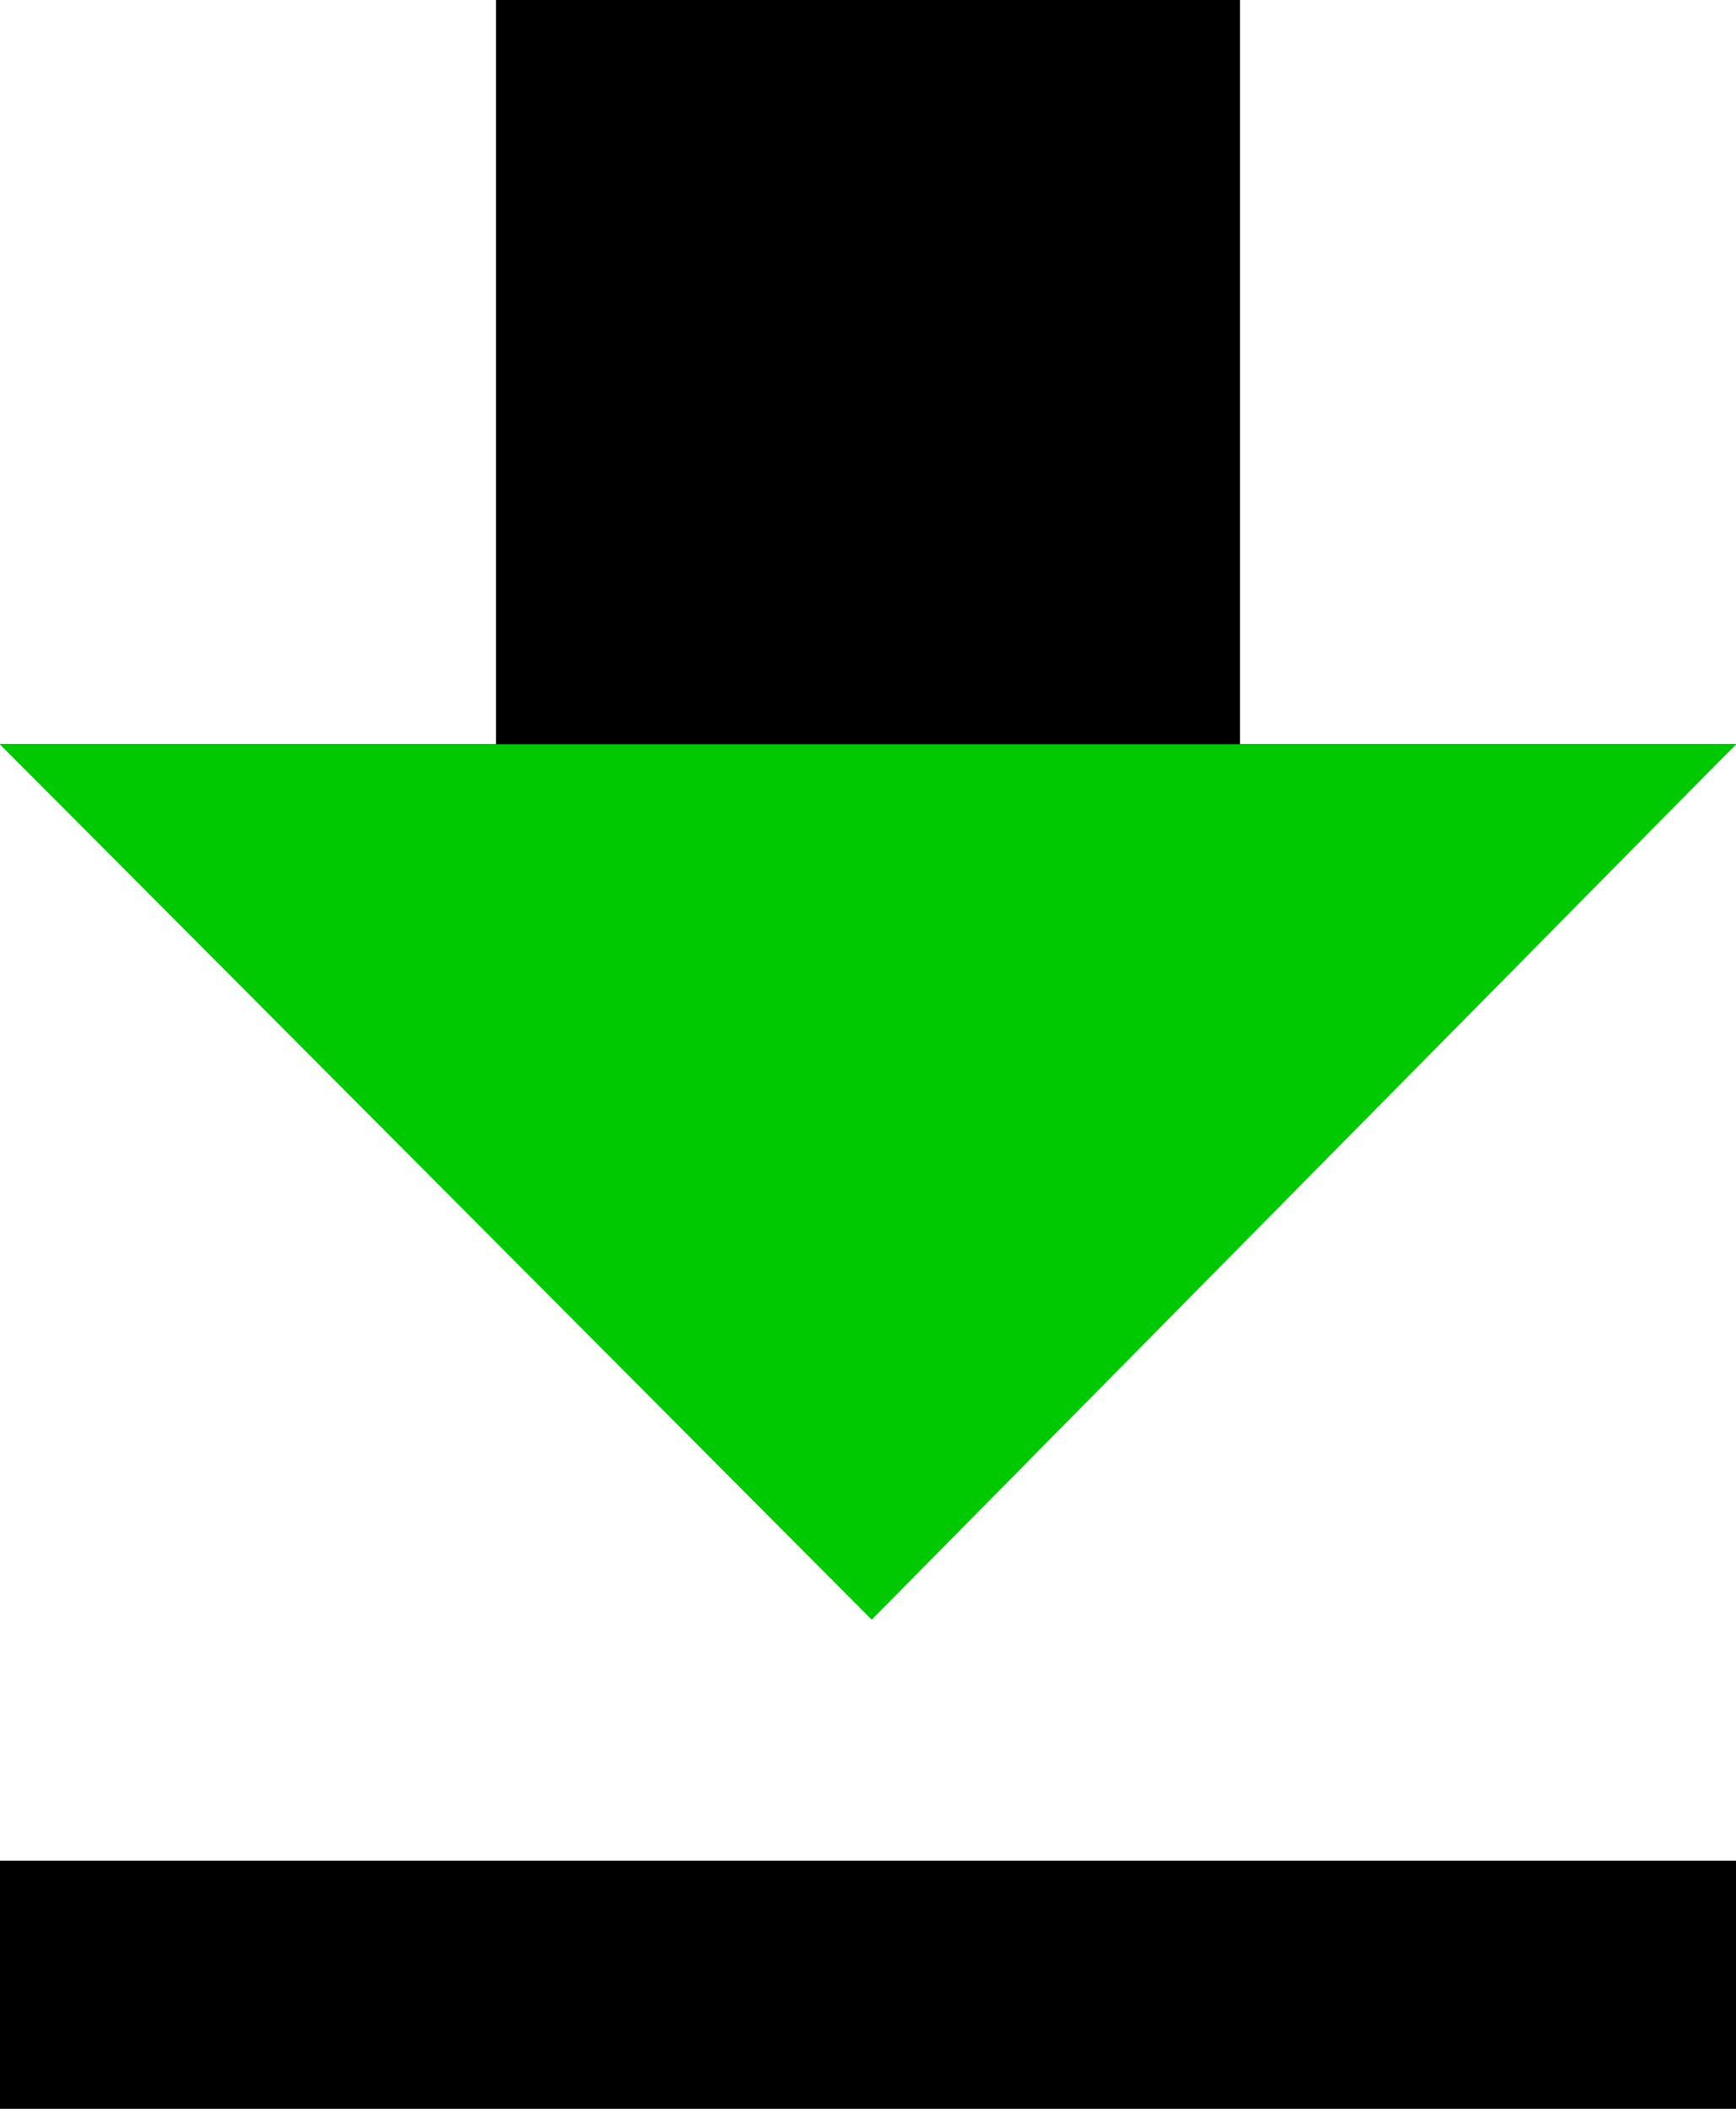 <?xml version="1.0" encoding="UTF-8" standalone="no"?>
<svg
   xmlns:dc="http://purl.org/dc/elements/1.1/"
   xmlns:cc="http://creativecommons.org/ns#"
   xmlns:rdf="http://www.w3.org/1999/02/22-rdf-syntax-ns#"
   xmlns:svg="http://www.w3.org/2000/svg"
   xmlns="http://www.w3.org/2000/svg"
   xmlns:sodipodi="http://sodipodi.sourceforge.net/DTD/sodipodi-0.dtd"
   xmlns:inkscape="http://www.inkscape.org/namespaces/inkscape"
   width="14"
   height="17"
   viewBox="0 0 14 17"
   version="1.1"
   id="svg57"
   sodipodi:docname="svtplaydl.svg"
   inkscape:version="0.92.3 (2405546, 2018-03-11)">
  <defs
     id="defs61" />
  <sodipodi:namedview
     pagecolor="#ffffff"
     bordercolor="#666666"
     borderopacity="1"
     objecttolerance="10"
     gridtolerance="10"
     guidetolerance="10"
     inkscape:pageopacity="0"
     inkscape:pageshadow="2"
     inkscape:window-width="1920"
     inkscape:window-height="1065"
     id="namedview59"
     showgrid="false"
     inkscape:zoom="9.21875"
     inkscape:cx="0.30621636"
     inkscape:cy="-5.3401978"
     inkscape:window-x="0"
     inkscape:window-y="15"
     inkscape:window-maximized="0"
     inkscape:current-layer="svg57" />
  <path
     d="M 14,6 H 10 V 0 H 4 V 6 H 0 l 7,7 z M 0,15 v 2 h 14 v -2 z"
     id="path53"
     inkscape:connector-curvature="0" />
  <path
     d="M -5,-3 H 19 V 21 H -5 Z"
     id="path55"
     inkscape:connector-curvature="0"
     style="fill:none" />
  <path
     style="fill:#00c901;fill-opacity:1;fill-rule:evenodd;stroke:none;stroke-width:0.038"
     d="M 14,6 H 0 l 7.03,7.057 z"
     id="path3019"
     inkscape:connector-curvature="0"
     sodipodi:nodetypes="cccc" />
</svg>
